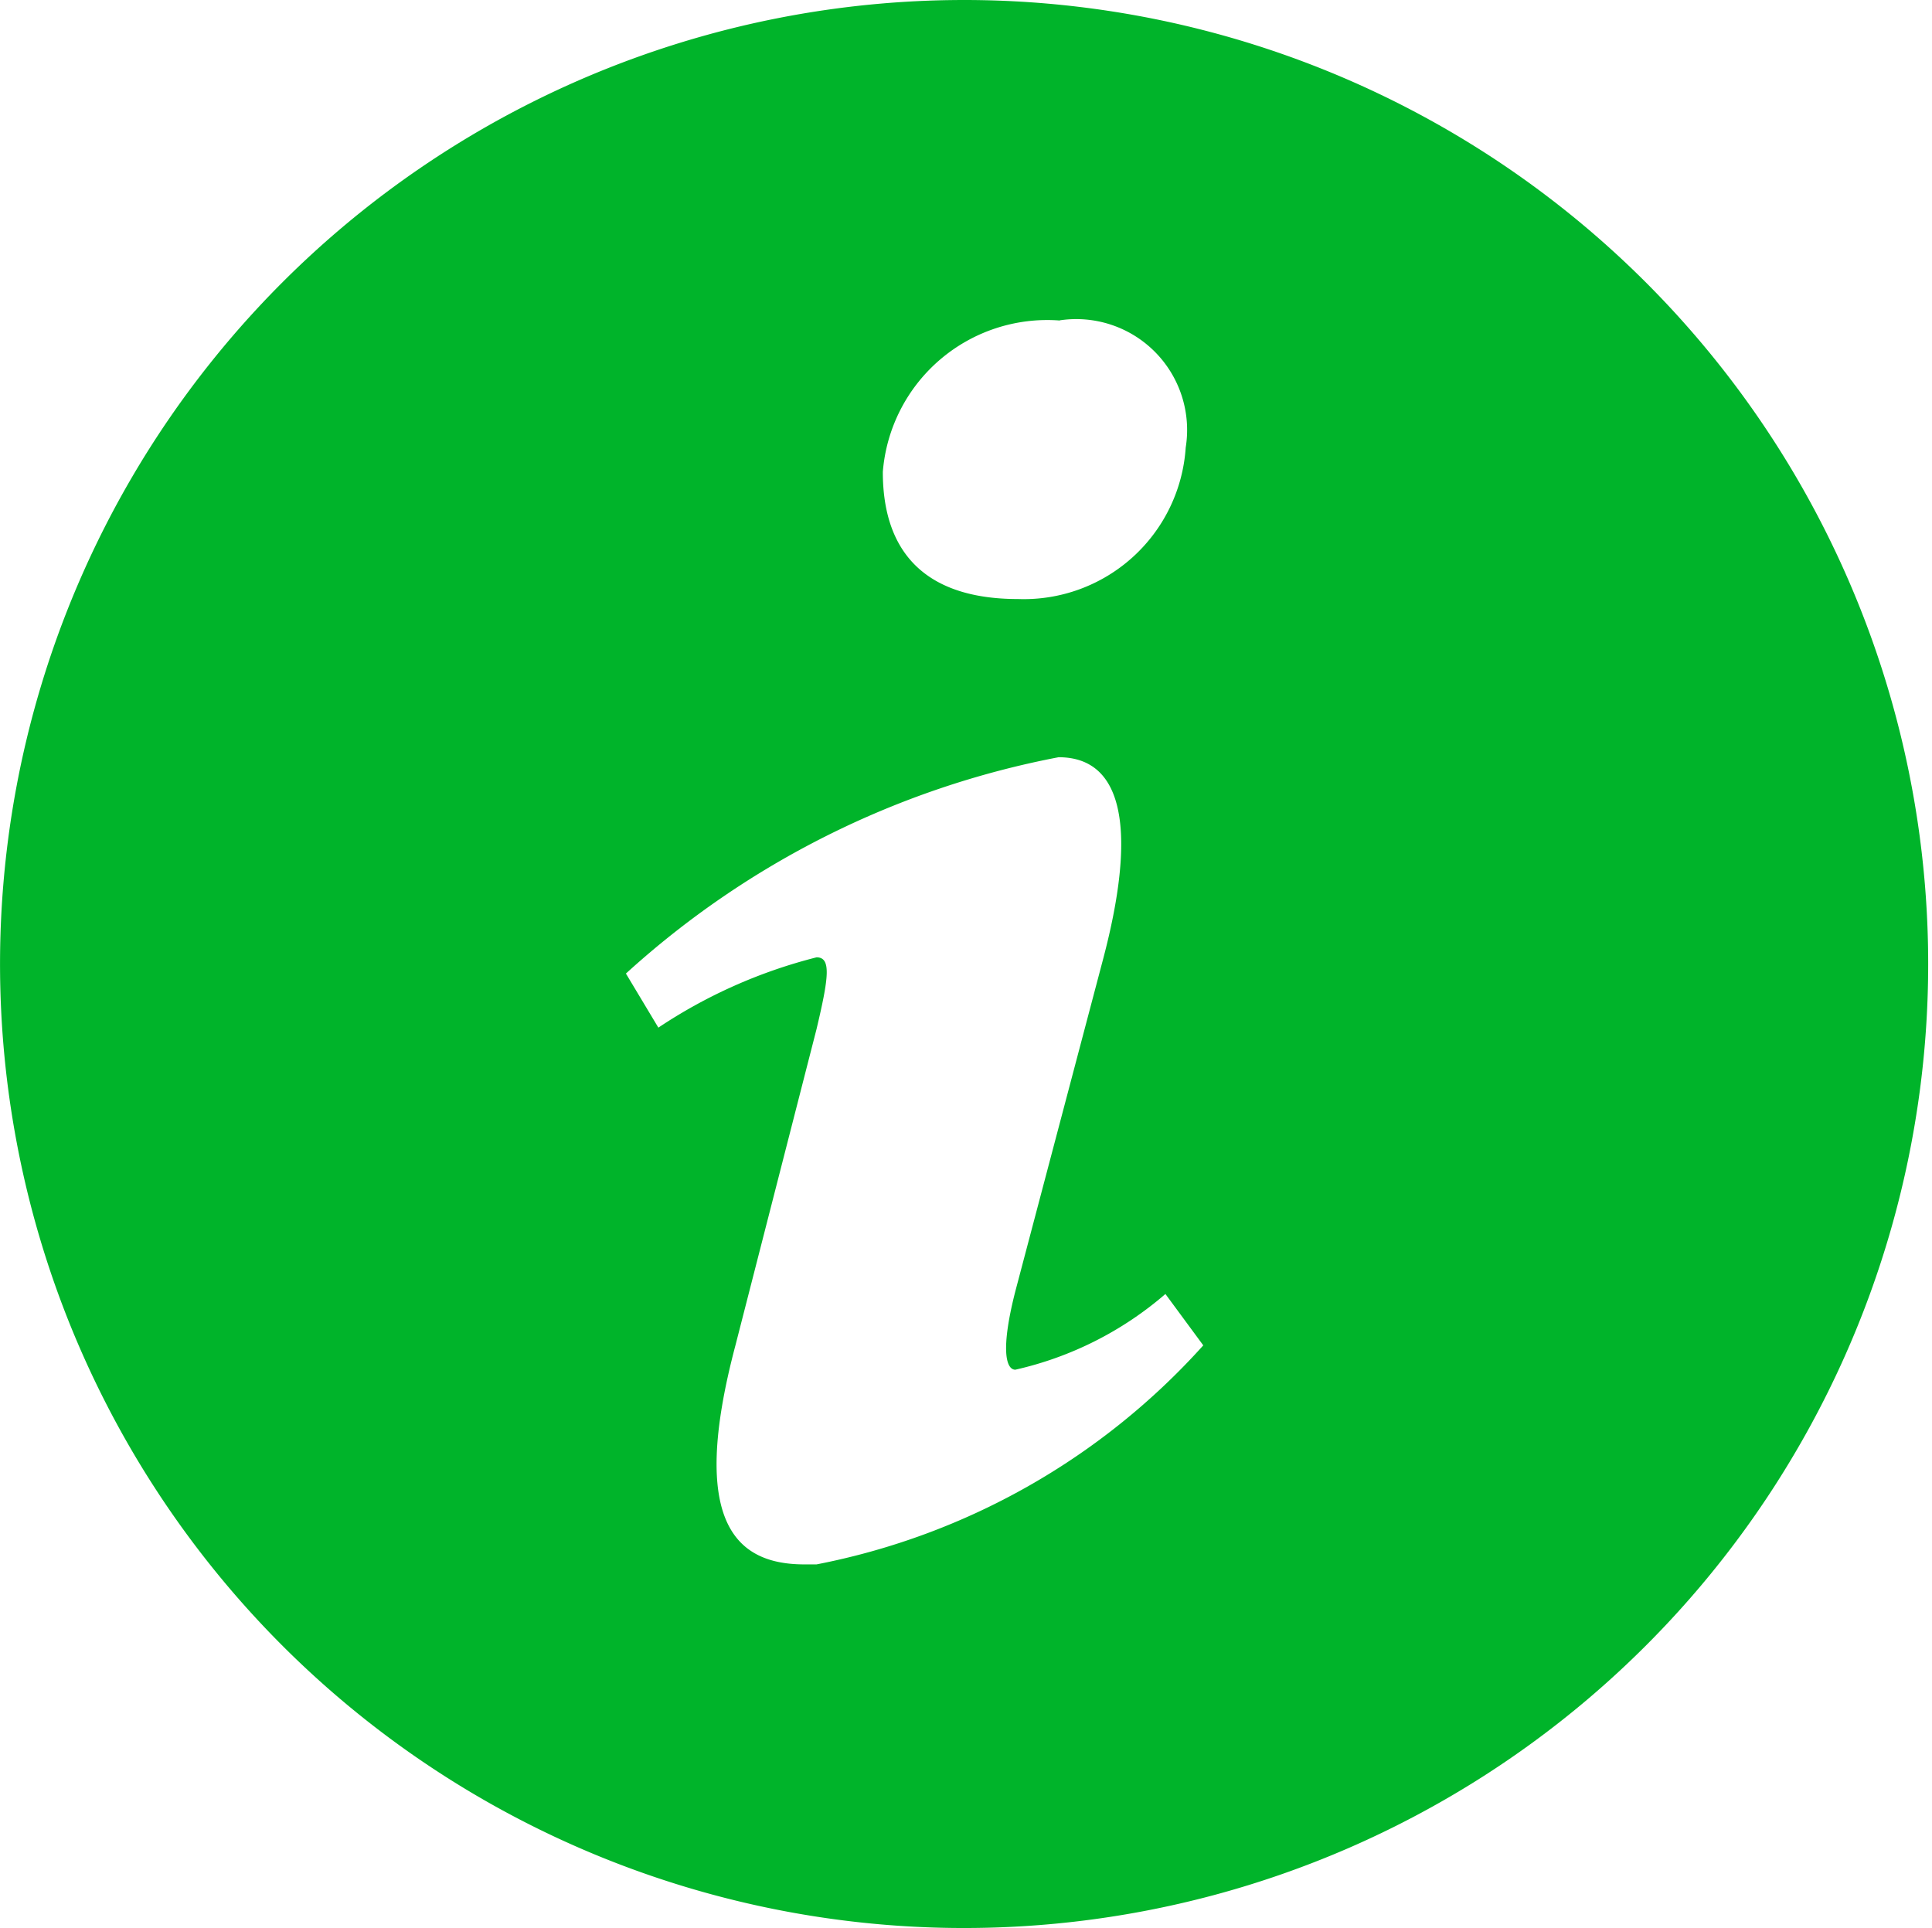<?xml version="1.0" standalone="no"?><!DOCTYPE svg PUBLIC "-//W3C//DTD SVG 1.1//EN" "http://www.w3.org/Graphics/SVG/1.1/DTD/svg11.dtd"><svg t="1713020573889" class="icon" viewBox="0 0 1026 1024" version="1.1" xmlns="http://www.w3.org/2000/svg" p-id="15777" xmlns:xlink="http://www.w3.org/1999/xlink" width="200.391" height="200"><path d="M505.449 0.043a511.978 511.978 0 1 0 518.441 502.644A511.978 511.978 0 0 0 505.449 0.043z m56.727 170.181a58.881 58.881 0 0 1 67.498 67.498 86.167 86.167 0 0 1-89.04 80.423c-49.546 0-71.806-25.132-71.806-67.498A87.604 87.604 0 0 1 562.894 170.224z m-134.996 660.617c-35.903 0-61.753-21.542-36.621-116.326L433.642 546.489c6.463-27.286 7.899-38.057 0-38.057a270.71 270.71 0 0 0-84.013 37.339l-17.233-28.722a473.203 473.203 0 0 1 229.78-114.89c35.903 0 40.93 41.648 23.696 106.991l-46.674 176.643c-7.899 30.877-5.026 41.648 0 41.648a183.824 183.824 0 0 0 79.705-40.211l20.106 27.286A371.238 371.238 0 0 1 433.642 830.841z" fill="#00b42a" p-id="15778"></path></svg>